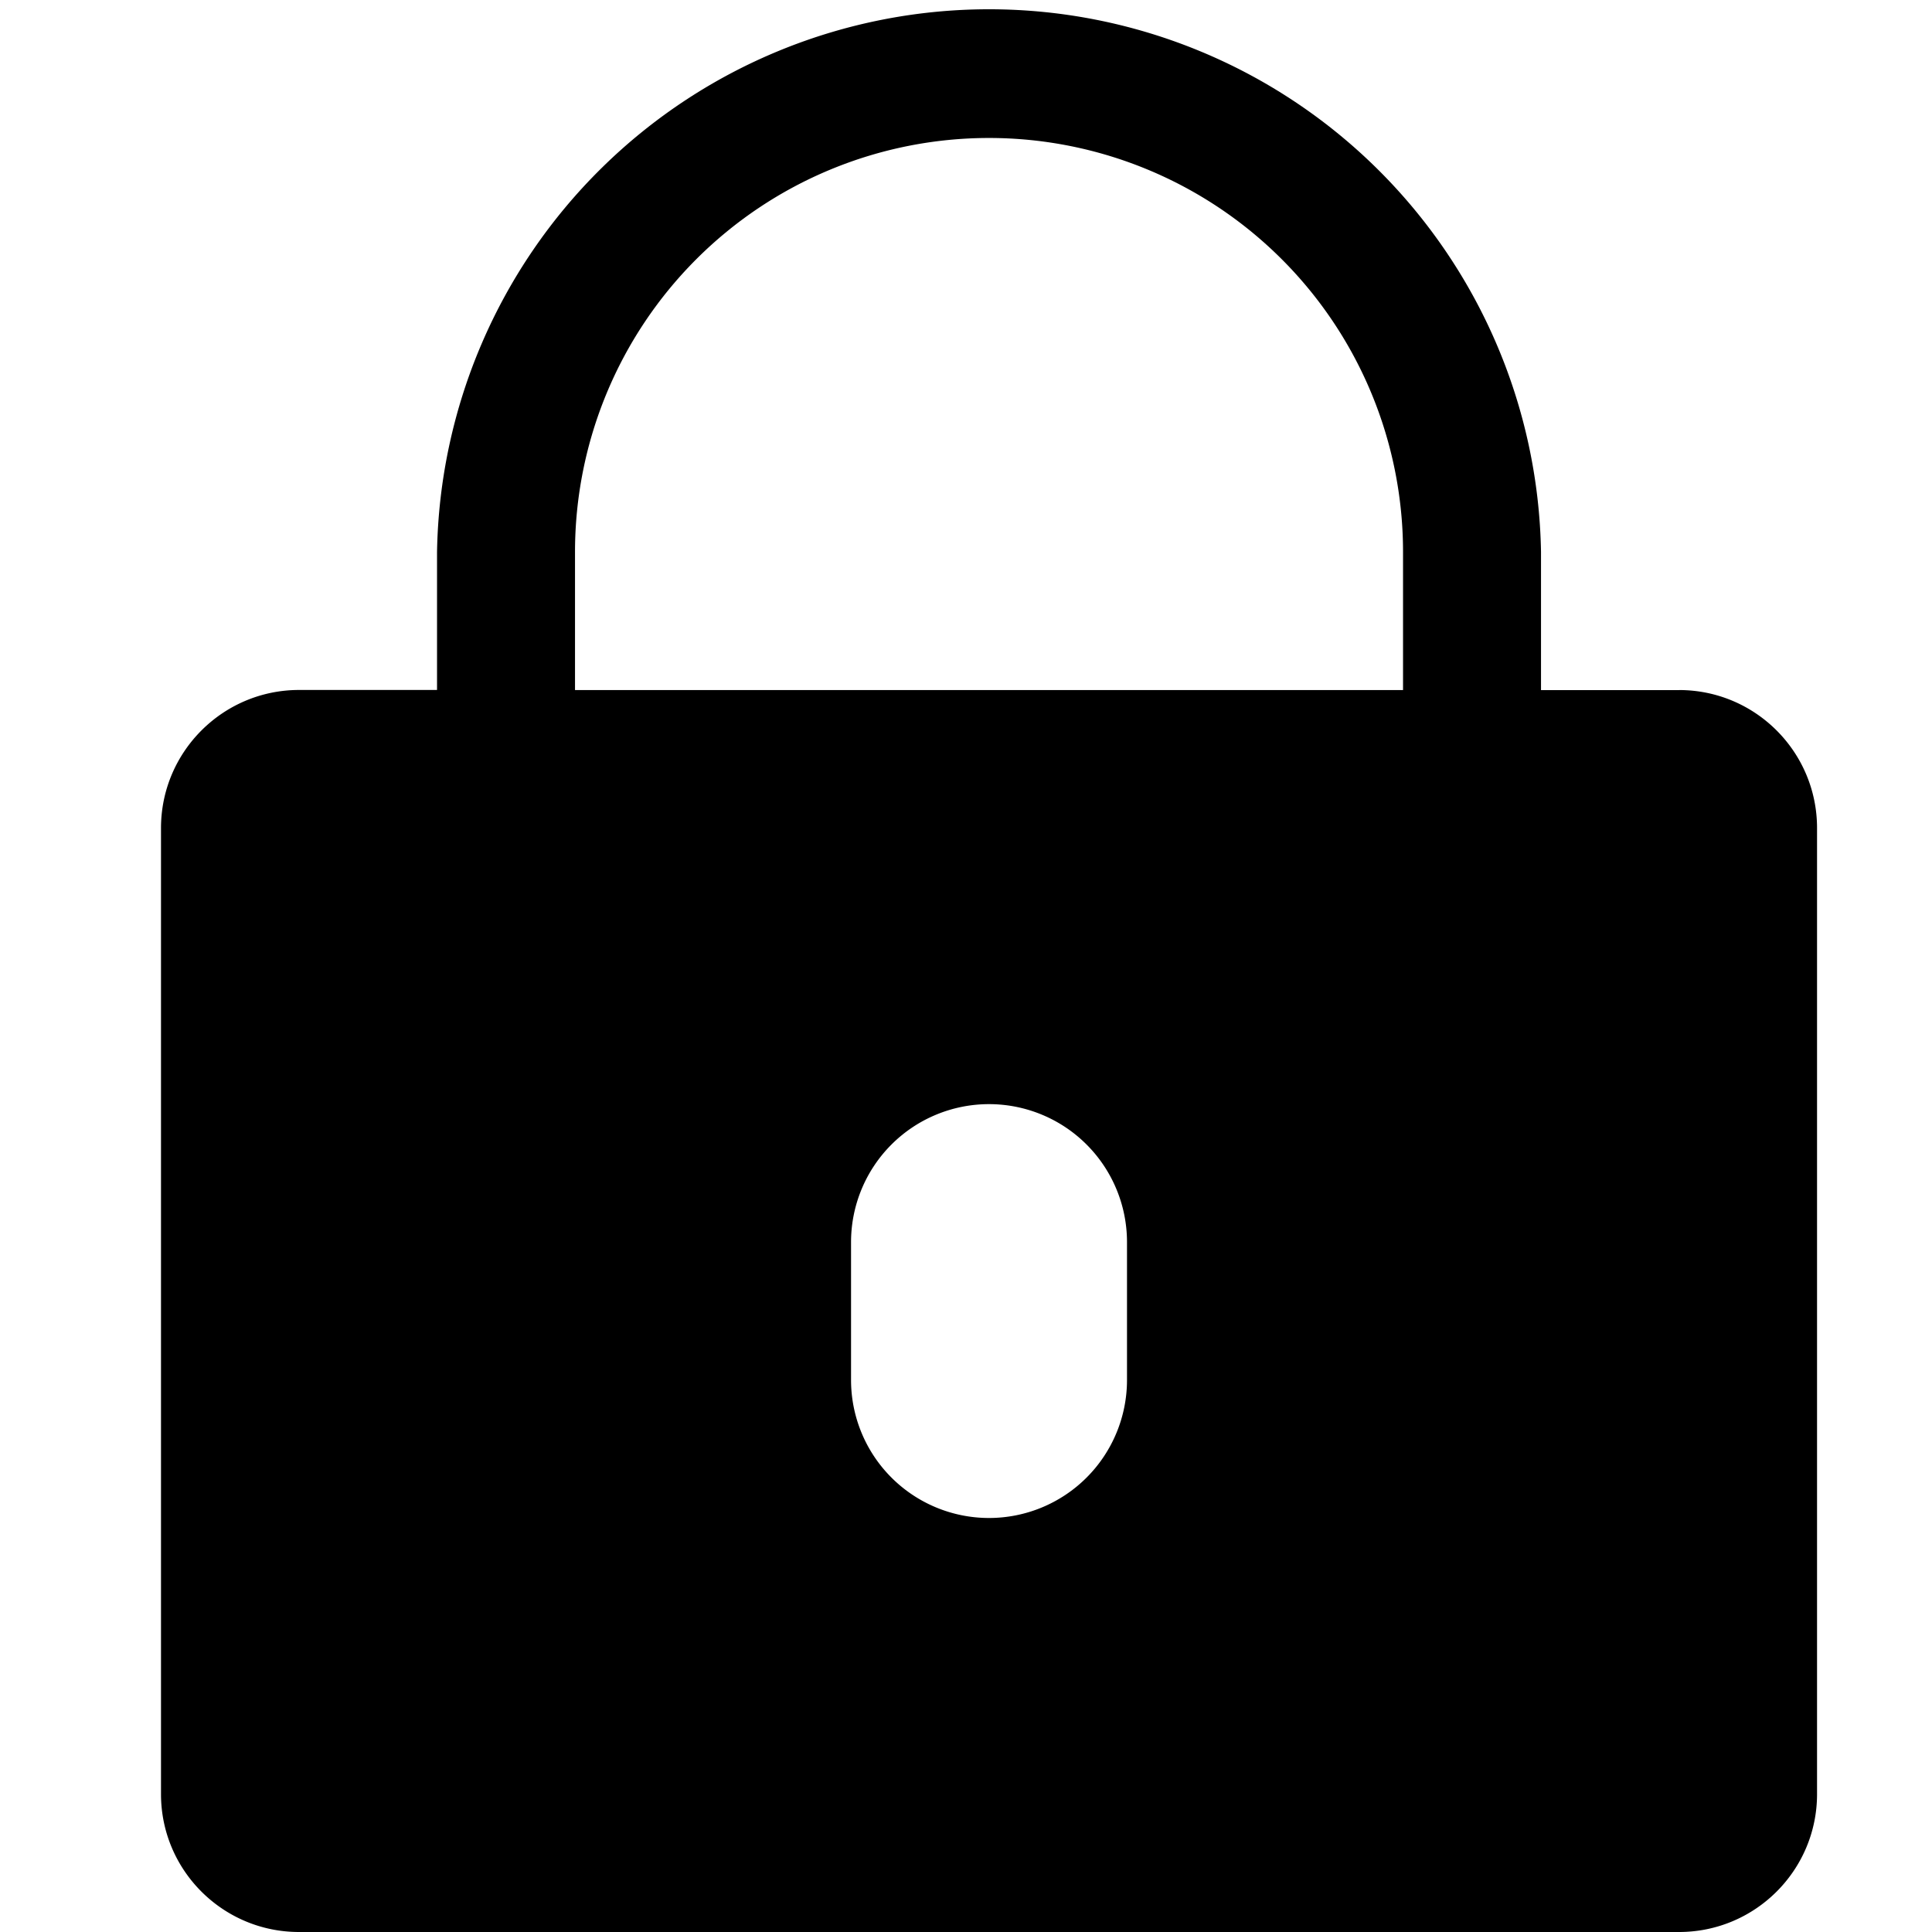 <svg viewBox="0 0 24 24"><path d="M17.429 8.572H7.143V6.857a5.142 5.142 0 0110.286 0v1.715zM14 17.143a1.713 1.713 0 01-3.428 0V15.43a1.713 1.713 0 113.428 0v1.714zm6.858-8.57h-1.715V6.856a6.858 6.858 0 00-13.714 0v1.715H3.714C2.768 8.572 2 9.34 2 10.287v12C2 23.233 2.768 24 3.714 24h17.144c.946 0 1.714-.767 1.714-1.713v-12c0-.948-.768-1.715-1.714-1.715z" fill-rule="evenodd"/></svg>